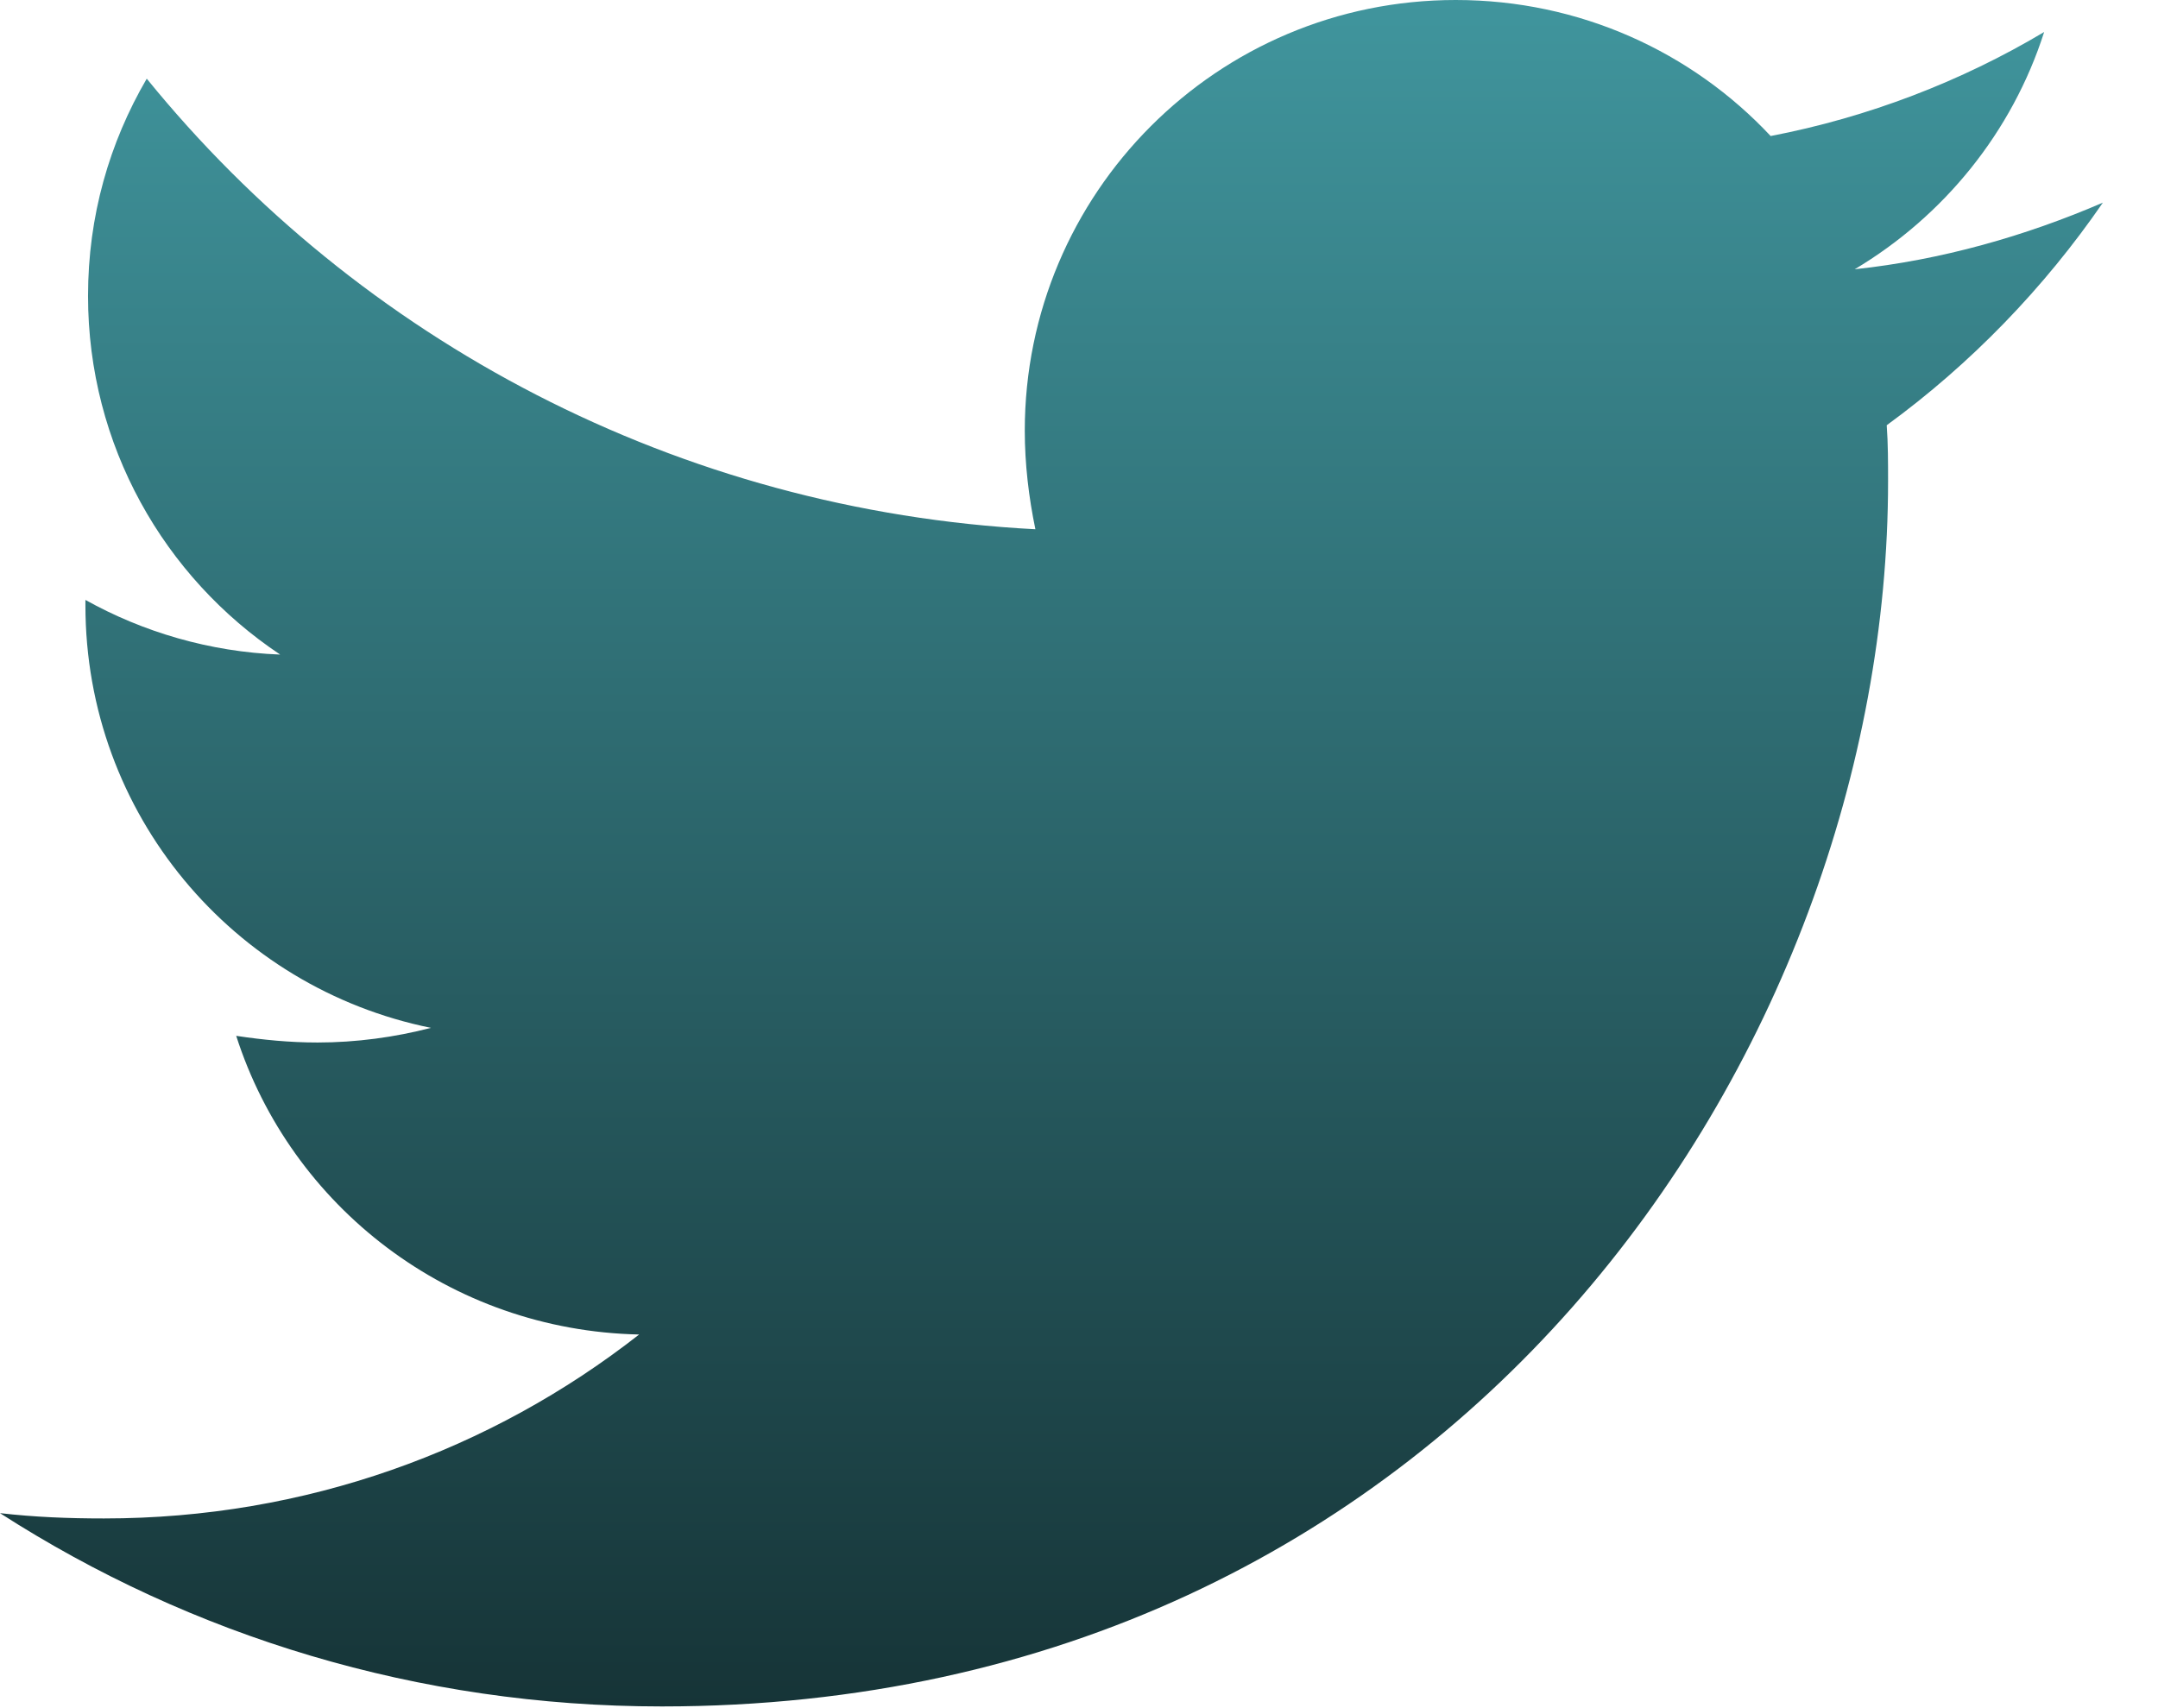 <svg width="24" height="19" viewBox="0 0 24 19" fill="none" xmlns="http://www.w3.org/2000/svg">
<path d="M20.983 4.73C20.998 4.938 20.998 5.146 20.998 5.353C20.998 11.685 16.175 18.981 7.361 18.981C4.645 18.981 2.122 18.195 0 16.831C0.386 16.875 0.757 16.89 1.157 16.89C3.398 16.89 5.461 16.134 7.108 14.844C5.001 14.799 3.235 13.42 2.627 11.522C2.923 11.566 3.22 11.596 3.532 11.596C3.962 11.596 4.393 11.537 4.793 11.433C2.597 10.988 0.95 9.06 0.95 6.732V6.673C1.588 7.029 2.33 7.251 3.116 7.281C1.825 6.421 0.979 4.953 0.979 3.292C0.979 2.402 1.217 1.587 1.632 0.875C3.992 3.781 7.539 5.679 11.515 5.887C11.441 5.531 11.397 5.16 11.397 4.79C11.397 2.15 13.534 0 16.19 0C17.57 0 18.817 0.578 19.692 1.513C20.776 1.305 21.814 0.905 22.734 0.356C22.378 1.468 21.621 2.402 20.627 2.995C21.592 2.892 22.527 2.625 23.387 2.254C22.734 3.203 21.918 4.048 20.983 4.73Z" fill="url(#paint0_linear_569_3226)"/>
<defs>
<linearGradient id="paint0_linear_569_3226" x1="11.694" y1="0" x2="11.694" y2="18.981" gradientUnits="userSpaceOnUse">
<stop stop-color="#40959D"/>
<stop offset="1" stop-color="#163437"/>
</linearGradient>
</defs>
</svg>
